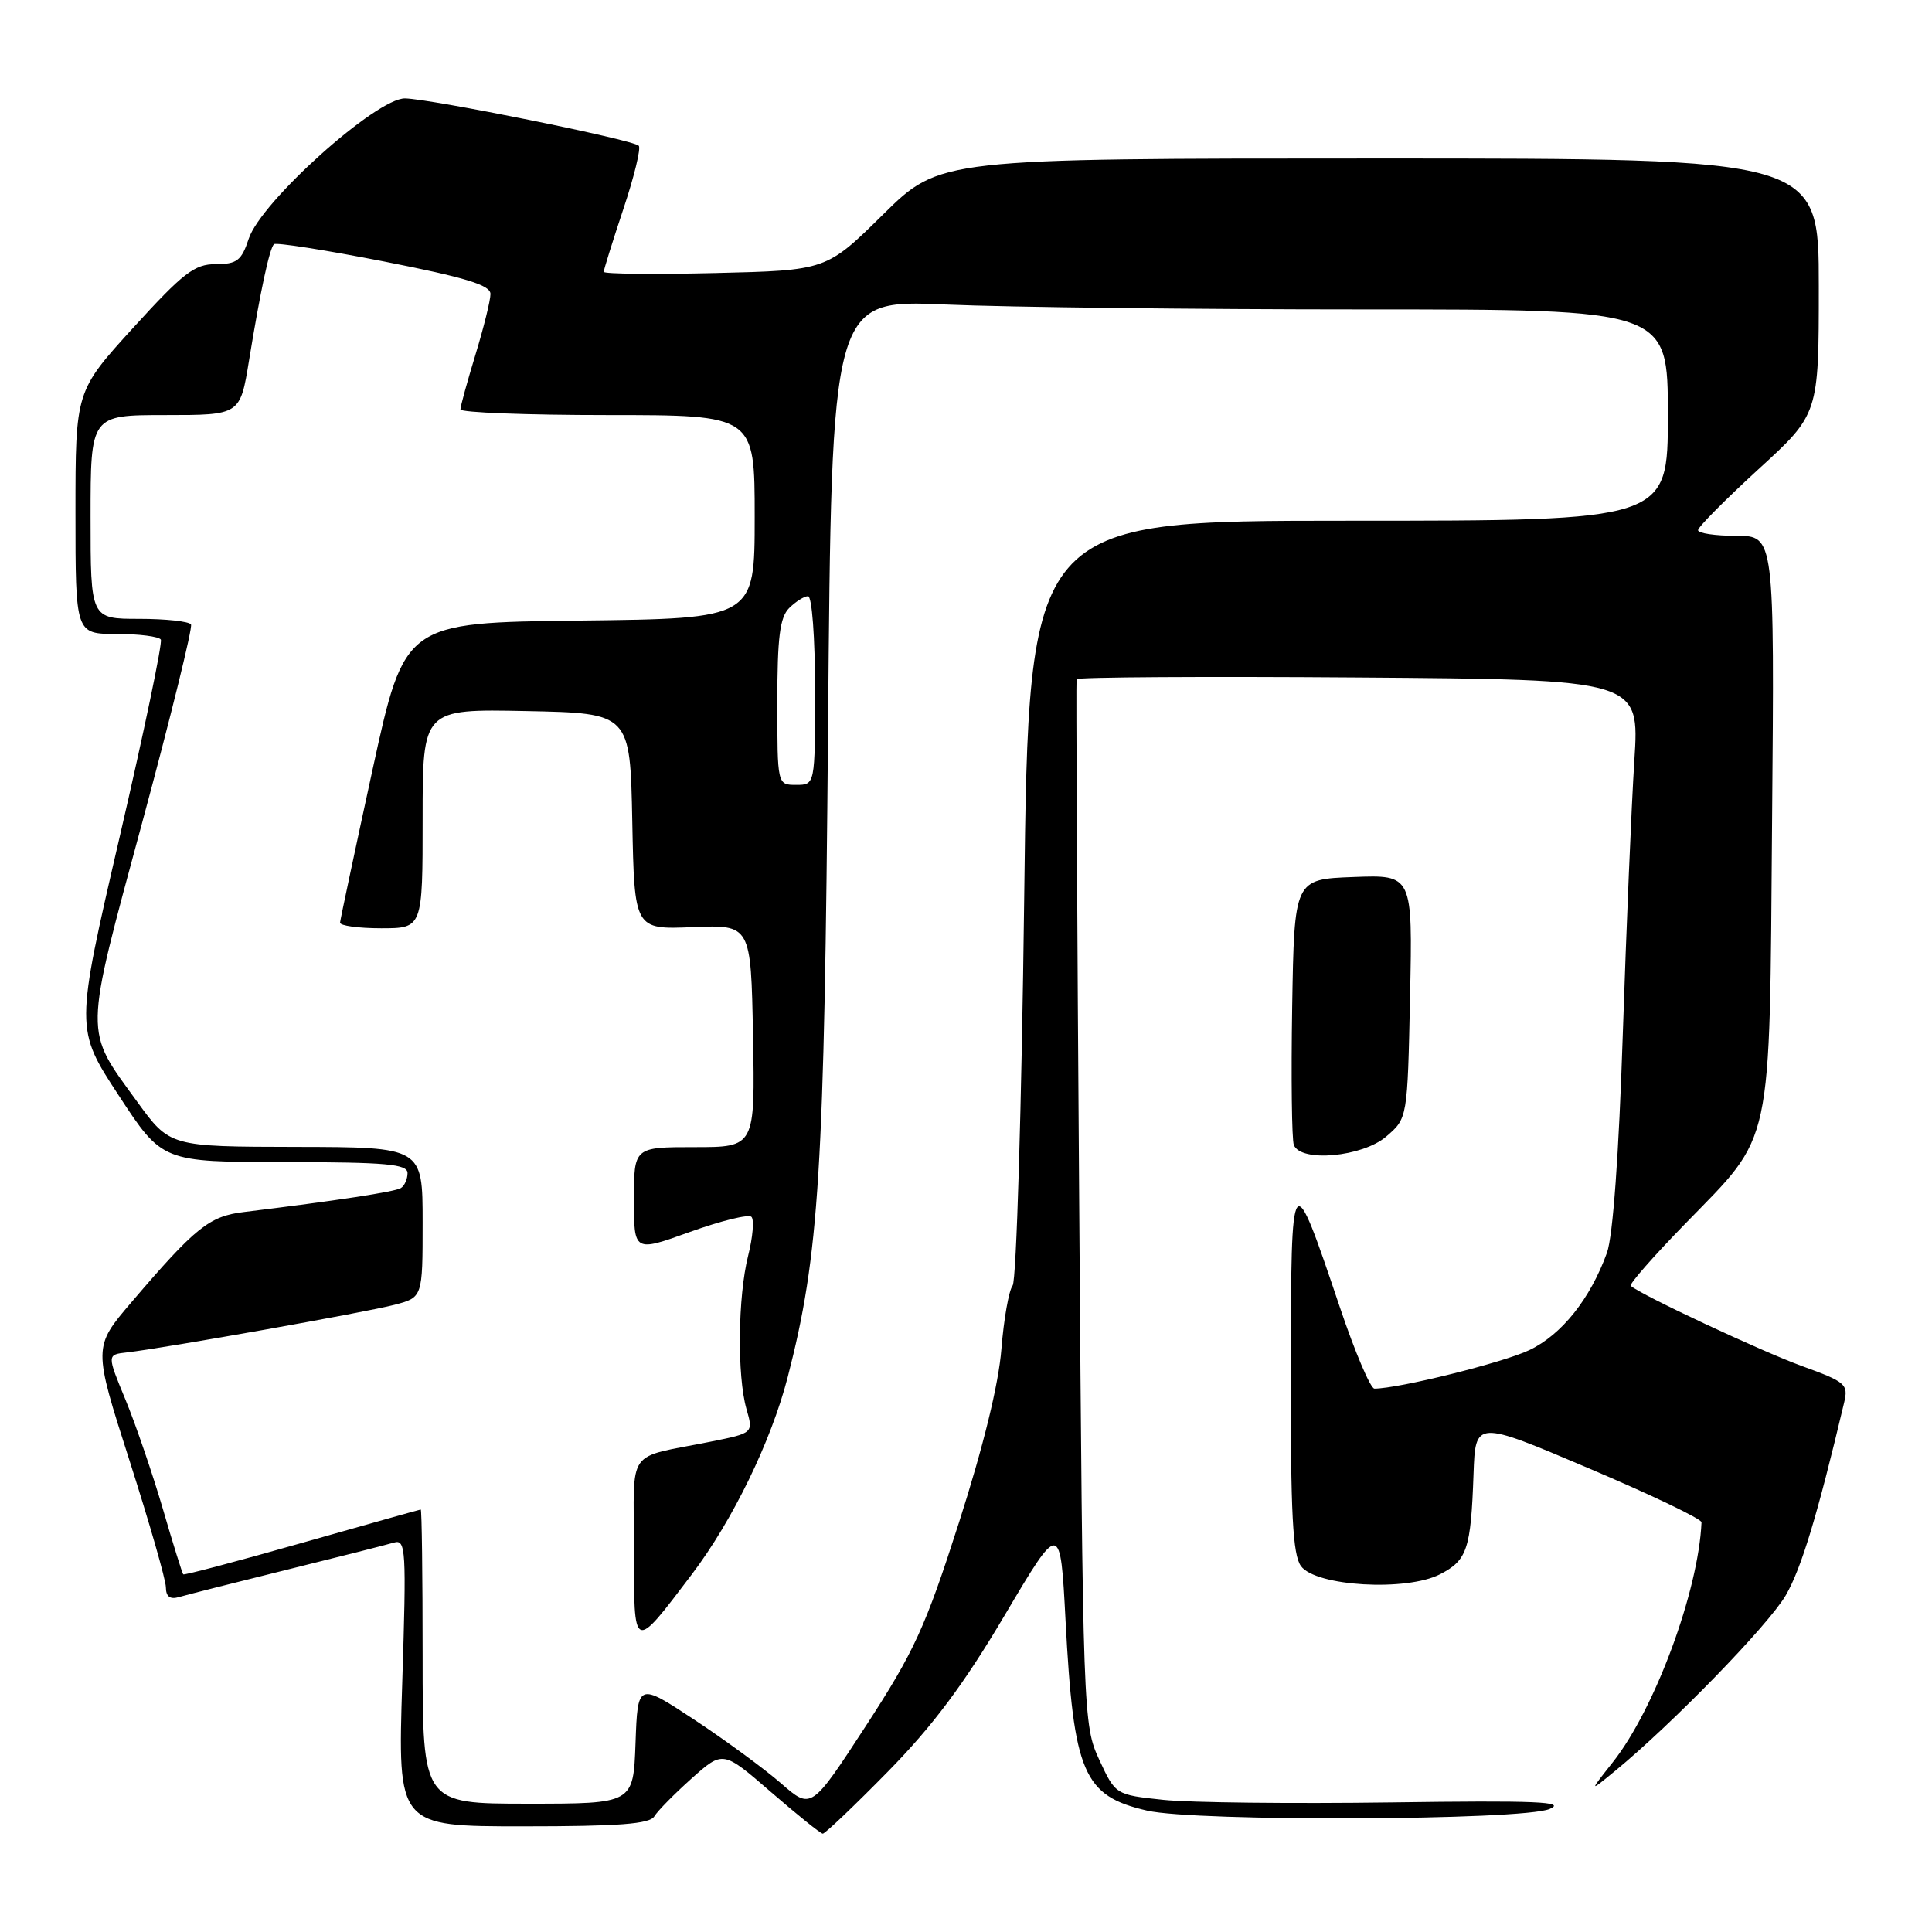 <?xml version="1.0" encoding="UTF-8" standalone="no"?>
<!DOCTYPE svg PUBLIC "-//W3C//DTD SVG 1.1//EN" "http://www.w3.org/Graphics/SVG/1.1/DTD/svg11.dtd" >
<svg xmlns="http://www.w3.org/2000/svg" xmlns:xlink="http://www.w3.org/1999/xlink" version="1.1" viewBox="0 0 256 256">
 <g >
 <path fill="currentColor"
d=" M 117.65 234.75 C 123.58 228.71 127.73 223.16 133.12 214.04 C 140.50 201.58 140.50 201.58 141.19 214.72 C 142.26 234.99 143.54 237.97 152.01 239.92 C 158.47 241.40 201.75 241.23 205.33 239.70 C 207.61 238.73 203.58 238.56 184.33 238.83 C 171.22 239.01 157.64 238.86 154.15 238.49 C 147.81 237.82 147.81 237.82 145.65 233.16 C 143.53 228.57 143.49 227.50 143.00 159.50 C 142.72 121.55 142.57 90.28 142.65 90.00 C 142.74 89.72 159.56 89.62 180.03 89.77 C 217.25 90.05 217.25 90.05 216.56 100.77 C 216.18 106.67 215.50 122.97 215.03 137.00 C 214.51 152.97 213.72 163.81 212.93 166.00 C 210.72 172.11 206.93 176.86 202.64 178.90 C 199.16 180.56 185.31 184.00 182.12 184.00 C 181.60 184.00 179.54 179.16 177.55 173.25 C 171.11 154.15 171.08 154.20 171.04 181.56 C 171.01 200.57 171.29 206.02 172.39 207.52 C 174.35 210.20 186.36 210.90 190.83 208.59 C 194.41 206.74 194.90 205.28 195.25 195.34 C 195.50 188.18 195.50 188.18 210.50 194.55 C 218.75 198.05 225.48 201.27 225.46 201.71 C 225.06 210.82 219.29 226.44 213.71 233.50 C 210.55 237.50 210.55 237.50 214.02 234.65 C 221.59 228.43 234.29 215.36 236.61 211.41 C 238.67 207.88 240.82 200.79 244.35 185.88 C 244.94 183.42 244.59 183.12 238.74 181.00 C 233.39 179.06 217.34 171.54 216.08 170.38 C 215.85 170.17 219.11 166.44 223.34 162.11 C 235.04 150.08 234.45 152.82 234.81 108.75 C 235.13 71.00 235.13 71.00 230.06 71.00 C 227.28 71.00 225.00 70.66 225.00 70.25 C 225.00 69.84 228.60 66.21 233.00 62.18 C 241.00 54.87 241.00 54.87 241.00 37.93 C 241.00 21.00 241.00 21.00 182.77 21.00 C 124.54 21.00 124.54 21.00 117.02 28.41 C 109.50 35.83 109.50 35.83 94.75 36.18 C 86.64 36.37 80.00 36.30 80.00 36.02 C 80.00 35.74 81.17 31.99 82.60 27.69 C 84.04 23.39 84.95 19.62 84.64 19.31 C 83.84 18.50 57.09 13.10 53.67 13.04 C 49.88 12.99 34.58 26.71 32.96 31.63 C 32.00 34.54 31.40 35.00 28.58 35.00 C 25.77 35.00 24.28 36.15 17.66 43.42 C 10.00 51.83 10.00 51.83 10.00 67.92 C 10.00 84.00 10.00 84.00 15.44 84.00 C 18.43 84.00 21.07 84.34 21.31 84.75 C 21.55 85.16 19.09 96.94 15.85 110.92 C 9.96 136.34 9.96 136.34 15.73 145.15 C 21.50 153.97 21.50 153.97 37.75 153.98 C 51.22 154.00 54.00 154.25 54.00 155.44 C 54.00 156.23 53.60 157.13 53.11 157.43 C 52.32 157.92 44.56 159.10 32.30 160.60 C 27.73 161.15 25.89 162.63 17.42 172.55 C 12.34 178.50 12.34 178.50 17.15 193.50 C 19.79 201.75 21.97 209.32 21.98 210.32 C 21.99 211.58 22.54 211.97 23.75 211.61 C 24.71 211.33 31.12 209.70 38.00 208.00 C 44.88 206.30 51.27 204.68 52.20 204.40 C 53.78 203.93 53.86 205.31 53.30 222.95 C 52.69 242.00 52.69 242.00 69.29 242.00 C 82.00 242.00 86.09 241.69 86.70 240.68 C 87.14 239.95 89.37 237.69 91.65 235.65 C 95.80 231.95 95.80 231.95 102.15 237.45 C 105.64 240.47 108.73 242.96 109.02 242.97 C 109.31 242.99 113.19 239.29 117.65 234.75 Z  M 183.69 150.59 C 186.50 148.18 186.50 148.18 186.84 132.04 C 187.18 115.91 187.18 115.91 179.34 116.21 C 171.50 116.50 171.50 116.50 171.22 133.46 C 171.07 142.79 171.17 151.01 171.44 151.71 C 172.34 154.06 180.54 153.30 183.69 150.59 Z  M 103.50 236.31 C 101.30 234.39 96.12 230.59 92.00 227.87 C 84.50 222.93 84.50 222.93 84.21 230.97 C 83.92 239.00 83.92 239.00 69.96 239.00 C 56.00 239.00 56.00 239.00 56.00 219.50 C 56.00 208.78 55.89 200.01 55.75 200.02 C 55.61 200.03 48.53 202.02 40.01 204.44 C 31.49 206.87 24.41 208.74 24.28 208.61 C 24.15 208.48 22.93 204.58 21.58 199.94 C 20.22 195.30 18.00 188.80 16.64 185.50 C 14.16 179.50 14.16 179.50 16.83 179.20 C 21.75 178.64 48.46 173.89 52.25 172.90 C 56.00 171.92 56.00 171.92 56.00 161.96 C 56.00 152.00 56.00 152.00 39.25 151.97 C 22.50 151.94 22.50 151.94 18.16 145.96 C 11.11 136.25 11.08 137.71 18.84 109.00 C 22.63 94.97 25.54 83.16 25.31 82.75 C 25.07 82.34 21.98 82.00 18.44 82.00 C 12.00 82.00 12.00 82.00 12.00 68.50 C 12.00 55.00 12.00 55.00 21.91 55.00 C 31.82 55.00 31.82 55.00 33.00 47.75 C 34.52 38.46 35.70 32.97 36.30 32.36 C 36.57 32.10 43.13 33.13 50.89 34.65 C 61.72 36.78 65.00 37.78 64.99 38.96 C 64.99 39.81 64.09 43.42 63.00 47.00 C 61.91 50.58 61.01 53.84 61.01 54.25 C 61.00 54.66 69.78 55.00 80.50 55.00 C 100.00 55.00 100.00 55.00 100.00 68.48 C 100.00 81.96 100.00 81.96 76.81 82.23 C 53.61 82.50 53.61 82.50 49.36 102.00 C 47.03 112.72 45.09 121.84 45.06 122.25 C 45.03 122.66 47.48 123.00 50.50 123.00 C 56.00 123.00 56.00 123.00 56.00 108.47 C 56.00 93.94 56.00 93.94 69.75 94.22 C 83.50 94.50 83.50 94.50 83.78 108.84 C 84.06 123.17 84.06 123.17 91.78 122.85 C 99.50 122.53 99.50 122.53 99.78 137.26 C 100.05 152.00 100.05 152.00 92.03 152.00 C 84.00 152.00 84.00 152.00 84.00 158.95 C 84.00 165.91 84.00 165.91 91.44 163.23 C 95.54 161.76 99.19 160.86 99.57 161.24 C 99.95 161.61 99.75 163.94 99.13 166.40 C 97.77 171.81 97.66 182.32 98.91 186.70 C 99.83 189.89 99.83 189.89 94.16 191.03 C 82.79 193.31 84.00 191.62 84.00 205.23 C 84.00 218.99 83.85 218.93 91.67 208.61 C 97.08 201.47 102.18 190.98 104.37 182.50 C 108.56 166.25 109.23 155.42 109.72 96.60 C 110.19 39.70 110.19 39.70 125.26 40.35 C 133.54 40.71 158.47 41.00 180.66 41.00 C 221.00 41.00 221.00 41.00 221.00 55.00 C 221.00 69.00 221.00 69.00 178.66 69.00 C 136.32 69.00 136.32 69.00 135.71 119.09 C 135.37 146.64 134.68 169.70 134.18 170.34 C 133.68 170.98 133.01 174.77 132.69 178.77 C 132.32 183.43 130.30 191.67 127.06 201.77 C 122.61 215.64 121.15 218.82 114.76 228.65 C 107.50 239.80 107.50 239.80 103.50 236.31 Z  M 103.00 93.07 C 103.00 84.47 103.33 81.81 104.57 80.57 C 105.44 79.71 106.56 79.00 107.07 79.00 C 107.59 79.00 108.00 84.47 108.00 91.50 C 108.00 104.00 108.00 104.00 105.50 104.00 C 103.00 104.00 103.00 104.00 103.00 93.07 Z "/>
</g>
</svg>
